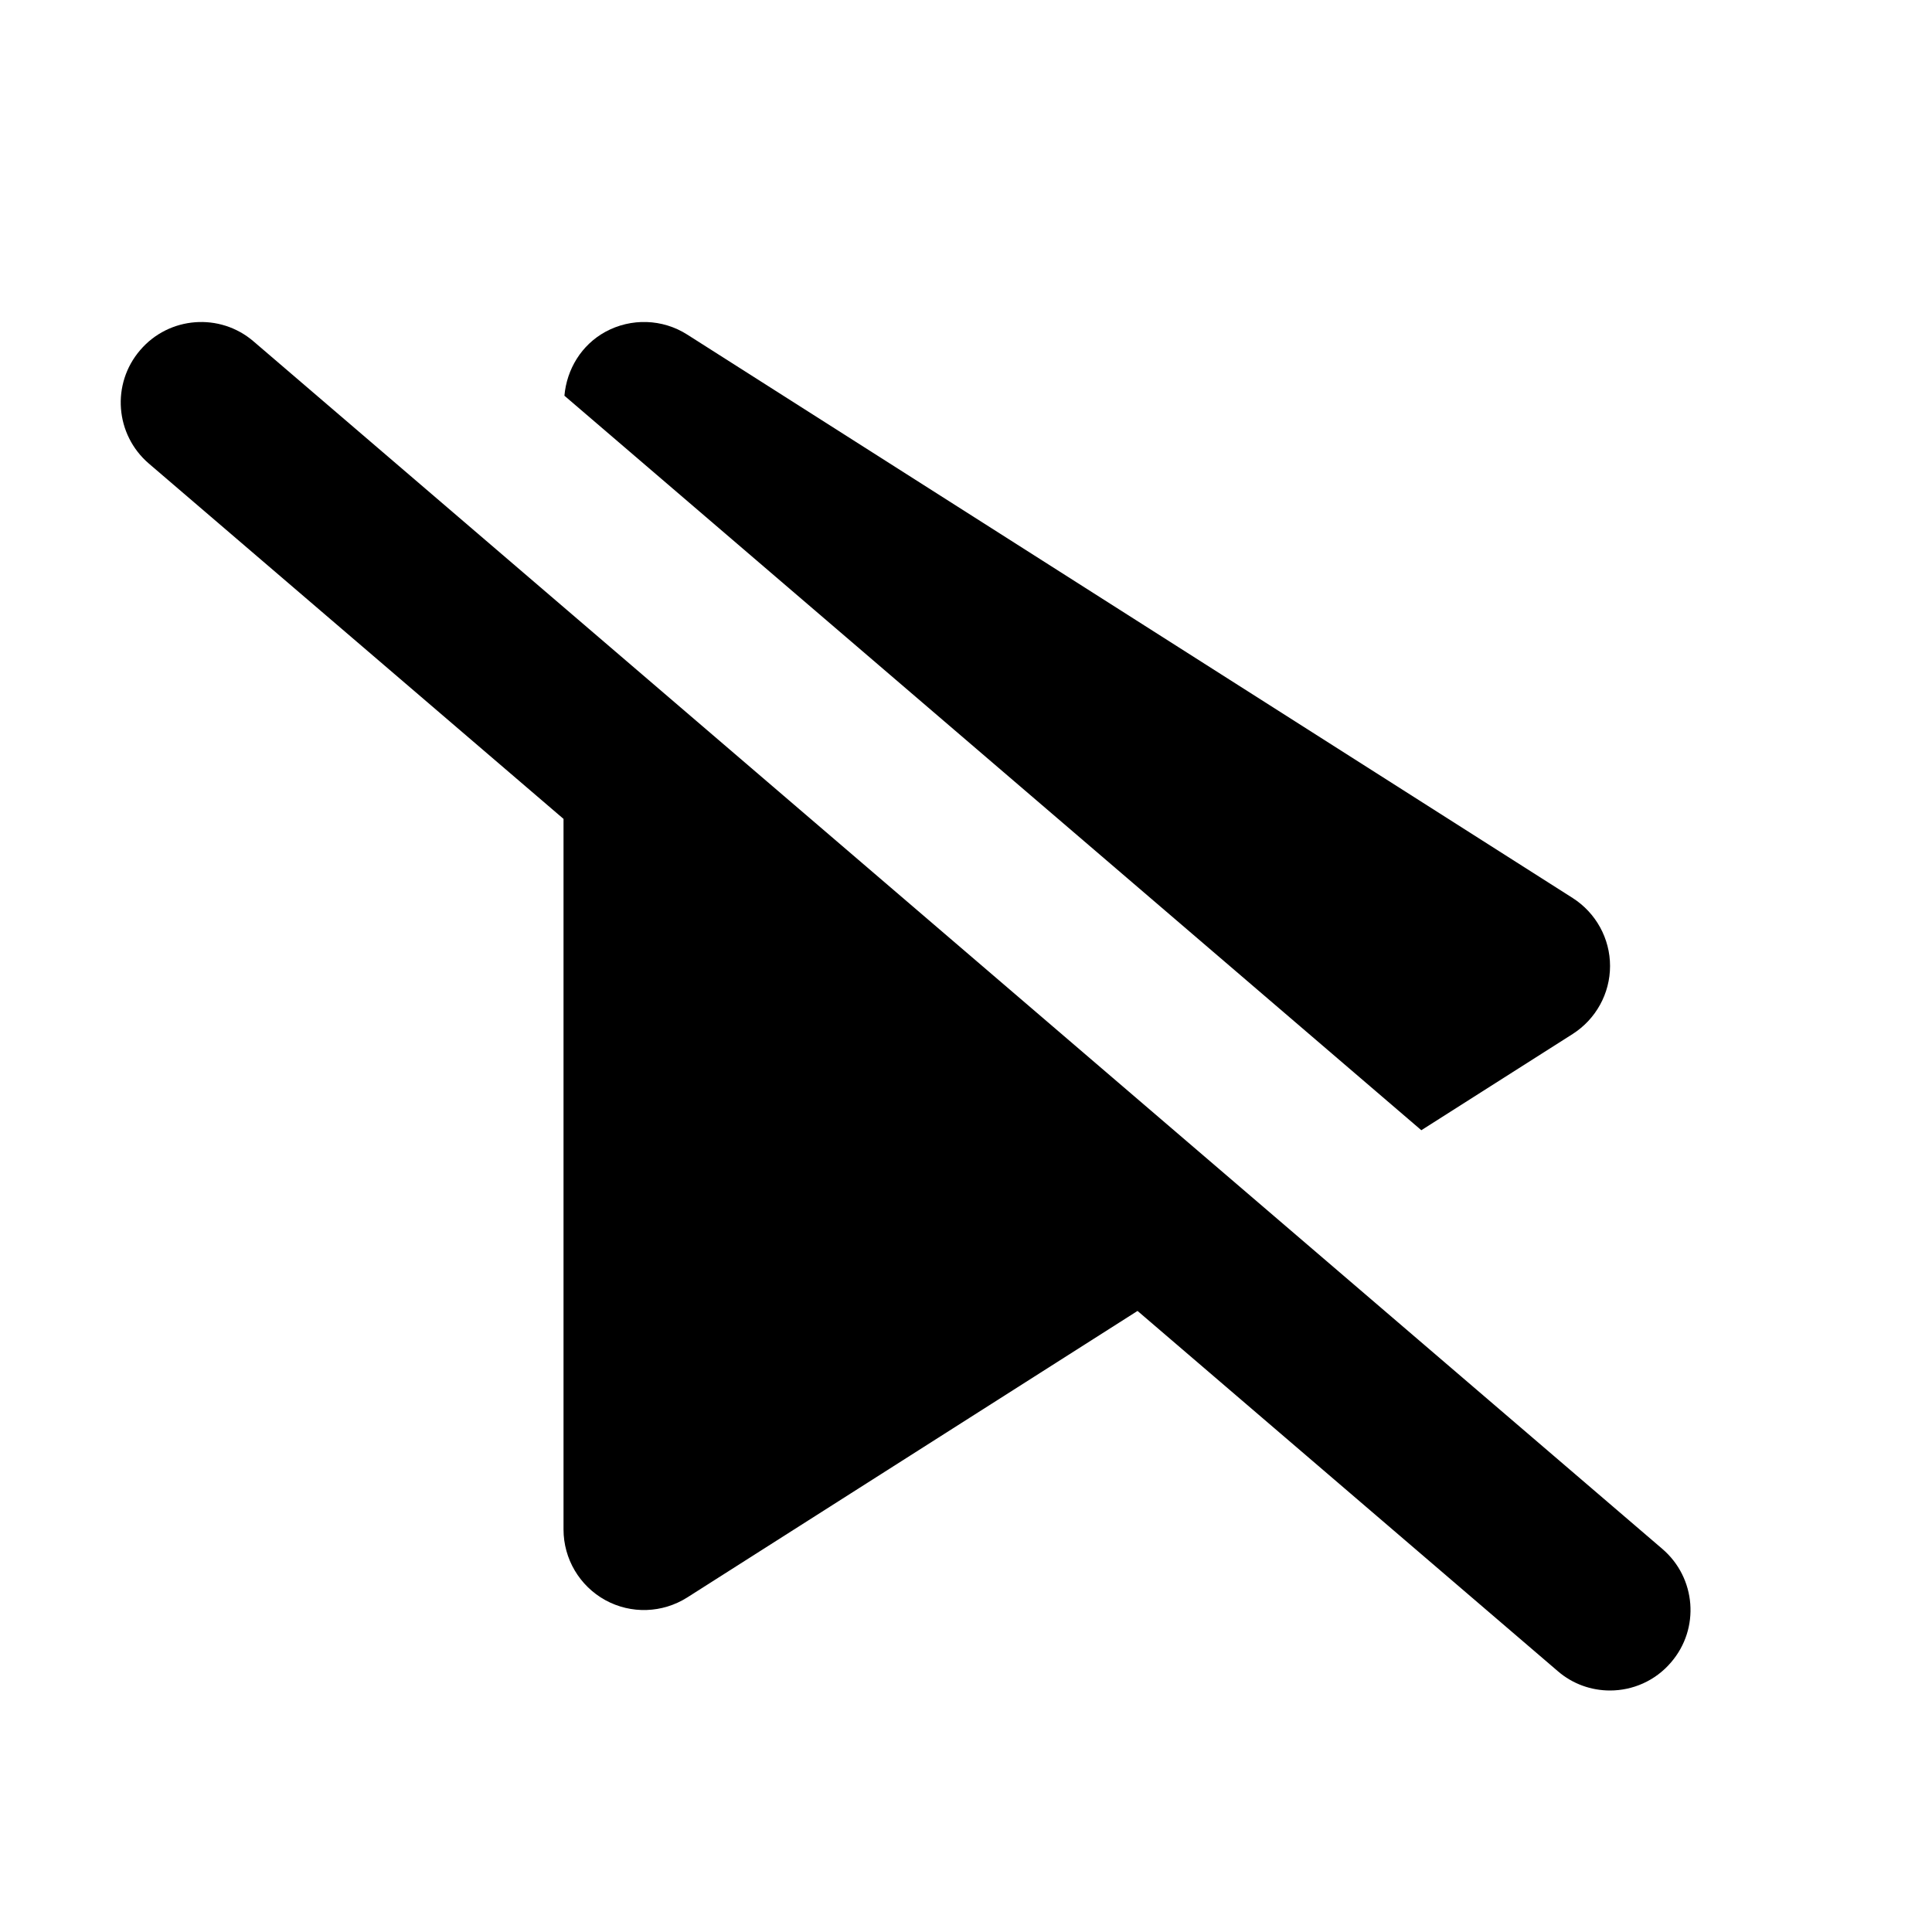 <svg width="28" height="28" viewBox="0 0 28 28" fill="none" xmlns="http://www.w3.org/2000/svg">
<path d="M22.793 14.985C23.129 14.77 23.334 14.399 23.334 14C23.334 13.601 23.129 13.23 22.793 13.015L9.96 4.849C9.601 4.62 9.146 4.606 8.772 4.81C8.428 4.999 8.214 5.349 8.18 5.735L20.599 16.38L22.793 14.985Z" fill="black"/>
<path d="M24.092 22.448L3.675 4.948C3.188 4.529 2.45 4.584 2.031 5.075C1.611 5.564 1.668 6.299 2.158 6.719L8.167 11.868V22.166C8.167 22.592 8.399 22.984 8.772 23.19C9.145 23.395 9.6 23.38 9.961 23.151L16.486 18.999L22.576 24.219C22.794 24.408 23.065 24.5 23.333 24.5C23.661 24.5 23.989 24.362 24.219 24.091C24.639 23.603 24.582 22.868 24.092 22.448Z" fill="black"/>
</svg>
